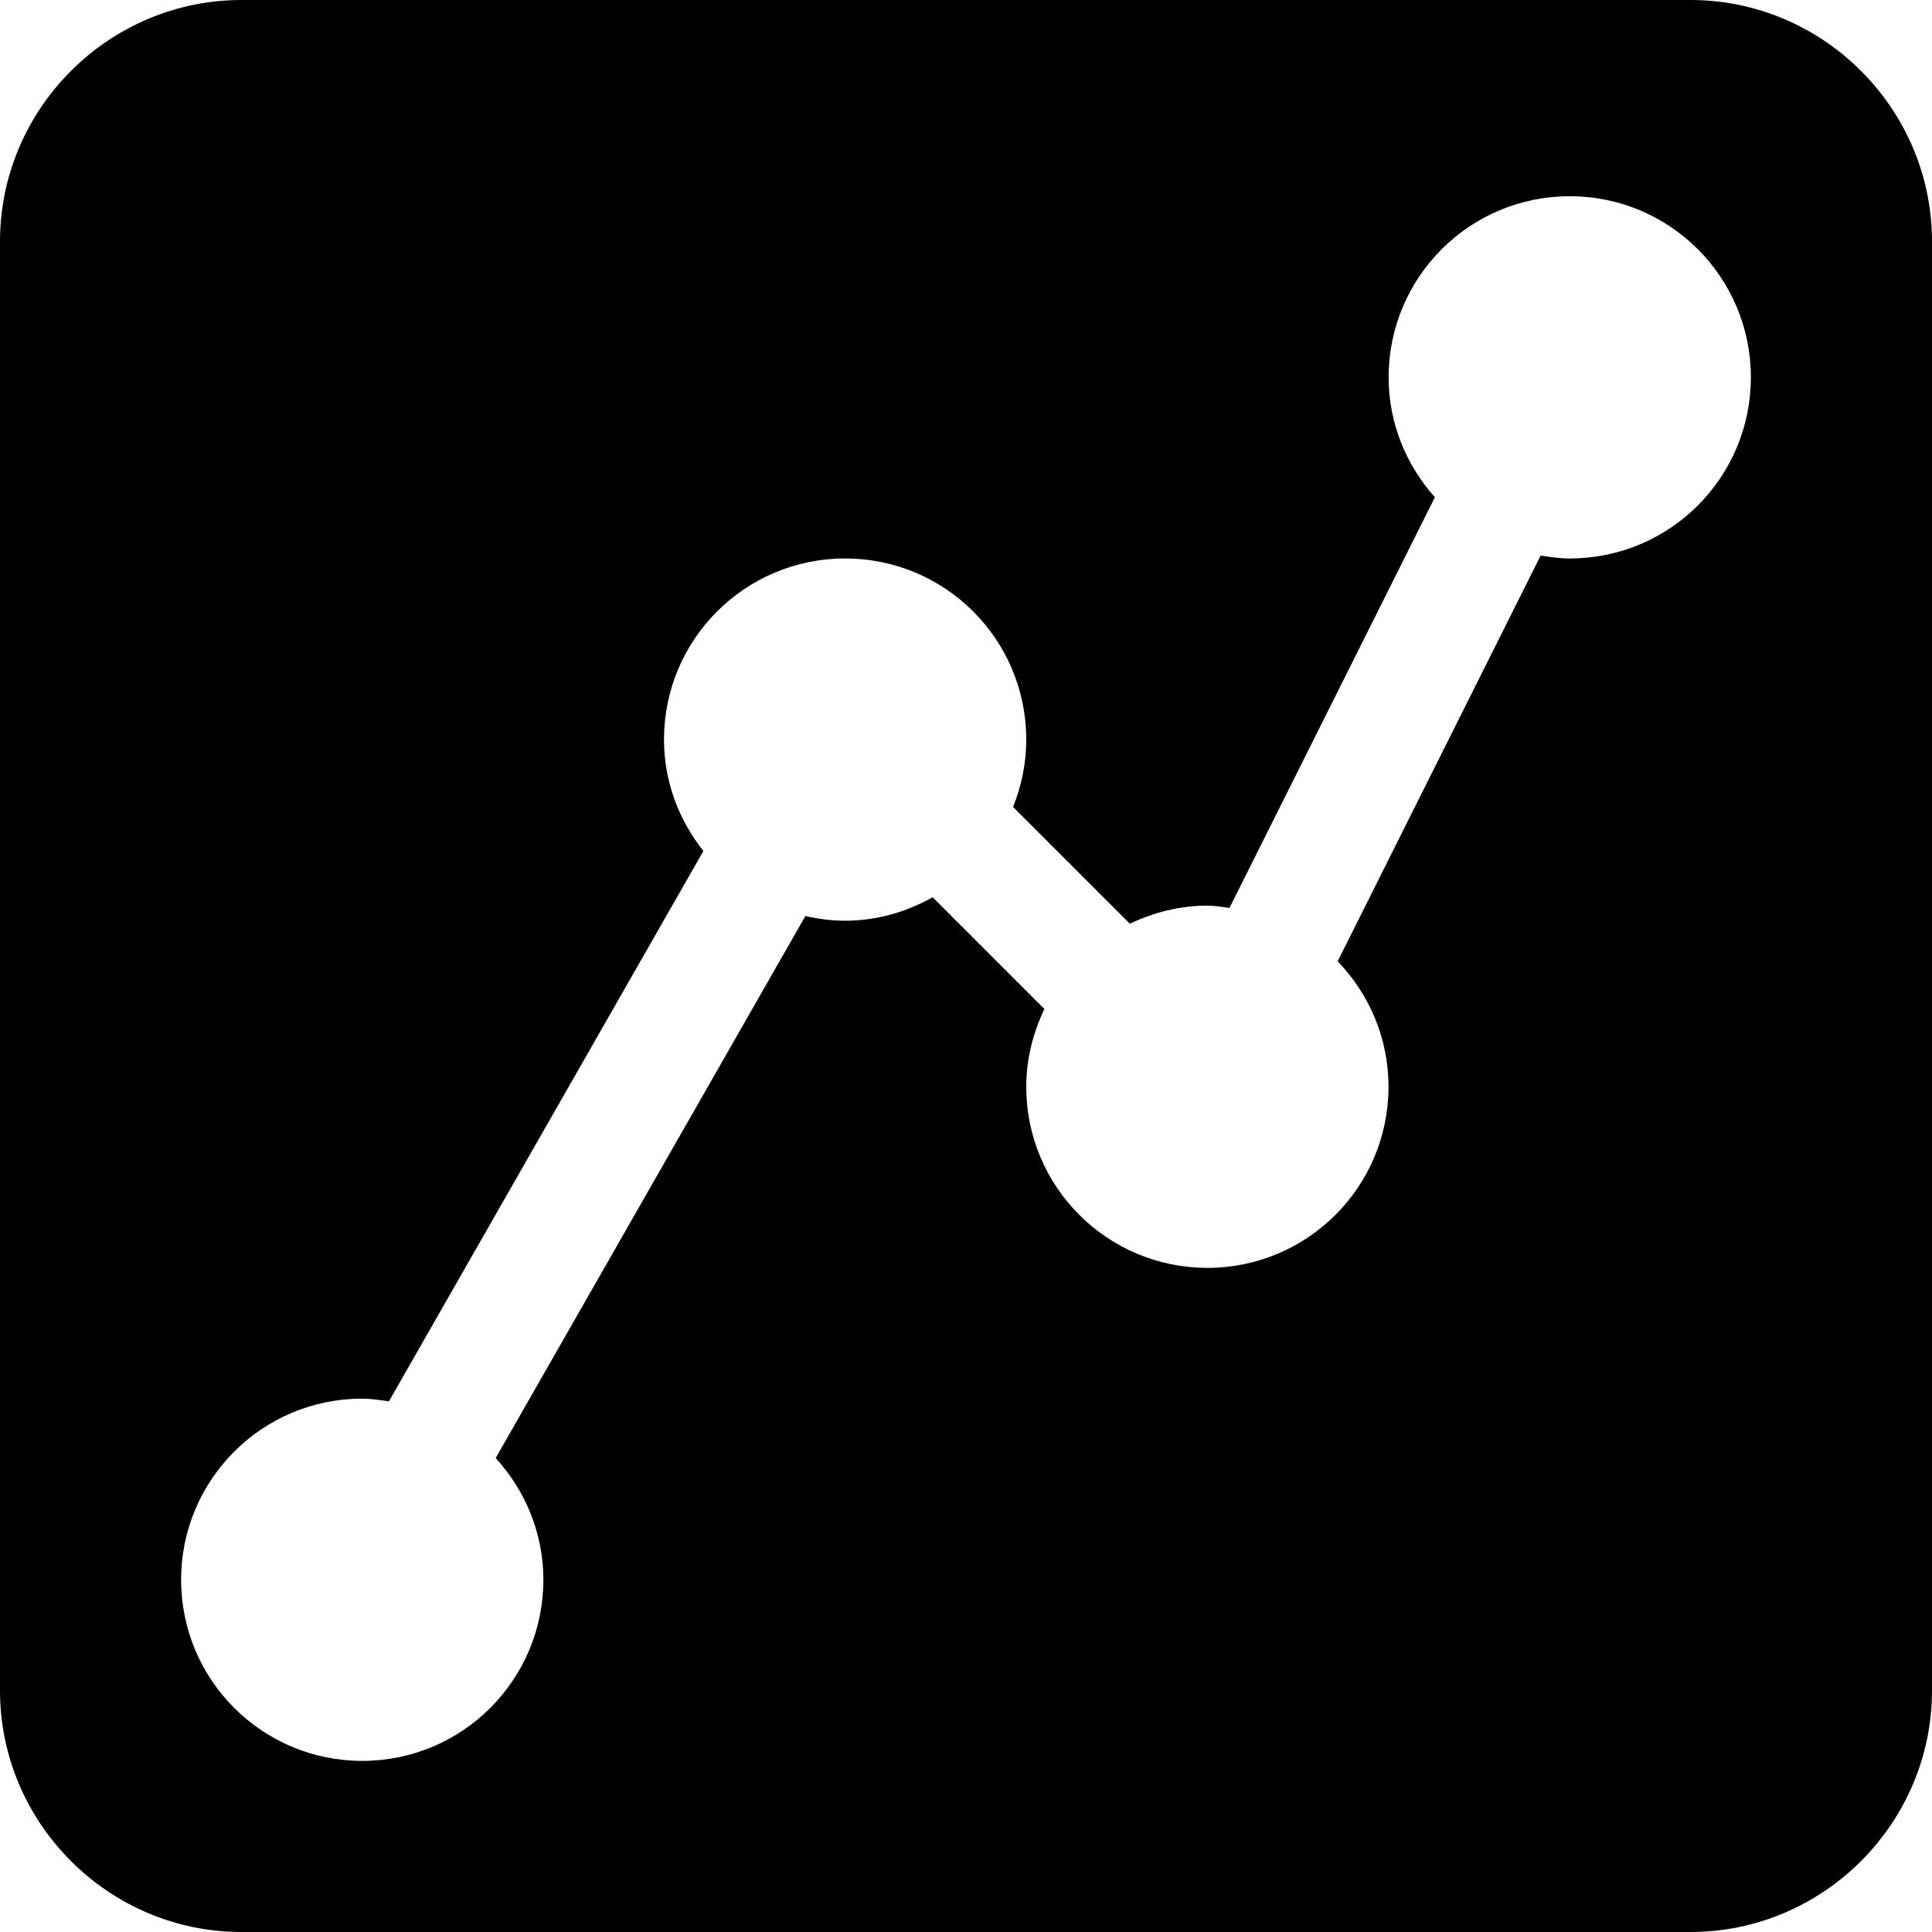 <?xml version="1.0" encoding="utf-8"?>
<!-- Generator: Adobe Illustrator 16.0.0, SVG Export Plug-In . SVG Version: 6.00 Build 0)  -->
<!DOCTYPE svg PUBLIC "-//W3C//DTD SVG 1.1//EN" "http://www.w3.org/Graphics/SVG/1.1/DTD/svg11.dtd">
<svg version="1.1" xmlns="http://www.w3.org/2000/svg" xmlns:xlink="http://www.w3.org/1999/xlink" x="0px" y="0px" width="16px"
	 height="16px" viewBox="0 0 16 16" enable-background="new 0 0 16 16" xml:space="preserve">
<g id="图层_1">
	<path d="M14,0H2C0.9,0,0,0.9,0,2v12c0,1.1,0.9,2,2,2h12c1.1,0,2-0.9,2-2V2C16,0.9,15.1,0,14,0z M13,4.625
		c-0.083,0-0.162-0.012-0.241-0.024l-1.681,3.36c0.26,0.27,0.421,0.635,0.421,1.039c0,0.829-0.671,1.5-1.5,1.5s-1.5-0.671-1.5-1.5
		c0-0.231,0.057-0.448,0.15-0.644L7.724,7.431c-0.216,0.12-0.46,0.194-0.725,0.194c-0.113,0-0.224-0.015-0.329-0.039l-2.565,4.489
		C4.348,12.342,4.5,12.693,4.5,13.083c0,0.829-0.671,1.5-1.5,1.5s-1.5-0.671-1.5-1.5s0.671-1.5,1.5-1.5
		c0.075,0,0.148,0.012,0.221,0.022l2.604-4.557C5.624,6.793,5.499,6.476,5.499,6.125c0-0.829,0.671-1.5,1.5-1.5s1.5,0.671,1.5,1.5
		c0,0.197-0.04,0.385-0.109,0.558l0.967,0.967C9.552,7.557,9.768,7.5,9.999,7.5c0.063,0,0.122,0.011,0.183,0.019l1.701-3.401
		C11.647,3.853,11.5,3.508,11.5,3.125c0-0.829,0.671-1.5,1.5-1.5s1.5,0.671,1.5,1.5S13.829,4.625,13,4.625z"/>
</g>
<g id="图层_2">
</g>
</svg>

